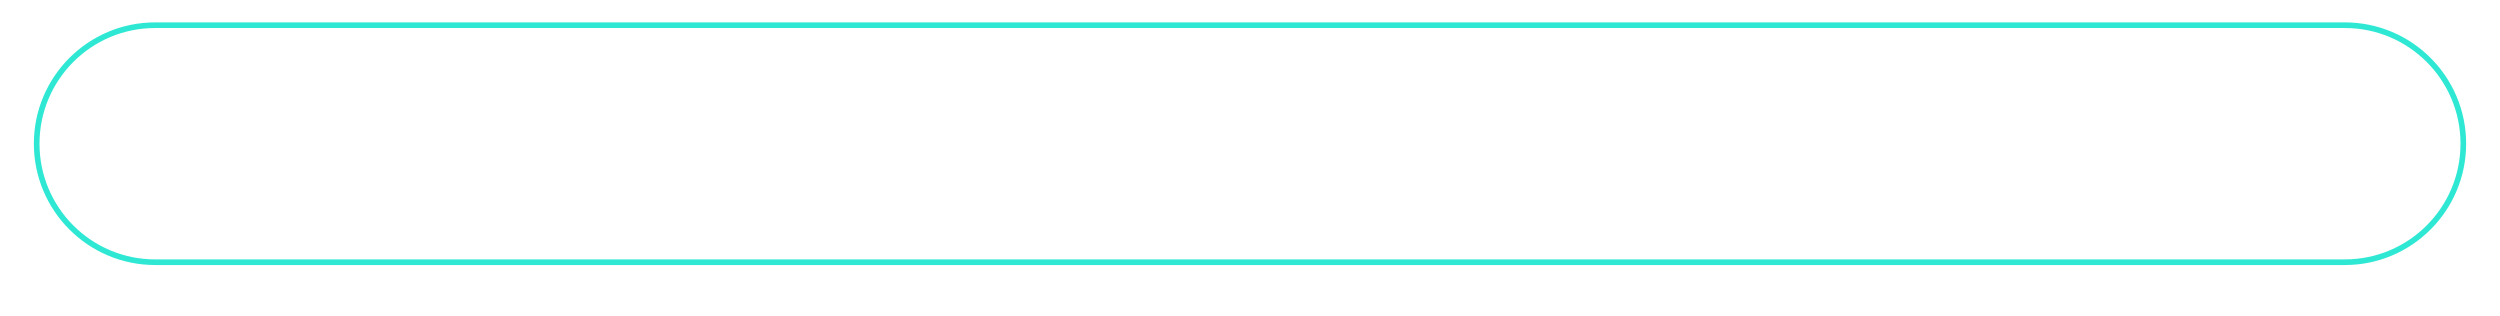 <svg width="443" height="56" viewBox="0 0 443 56" fill="none" xmlns="http://www.w3.org/2000/svg">
<path d="M415.5 3.965H27.5C15.626 3.965 6 13.591 6 25.465C6 37.339 15.626 46.965 27.5 46.965H415.5C427.374 46.965 437 37.339 437 25.465C437 13.591 427.374 3.965 415.5 3.965Z" fill="white"/>
<g filter="url(#filter0_d_1_1964)">
<path d="M415.5 3.97H27.5C15.626 3.97 6 13.596 6 25.47C6 37.344 15.626 46.97 27.5 46.97H415.5C427.374 46.97 437 37.344 437 25.47C437 13.596 427.374 3.97 415.5 3.97Z" fill="white"/>
</g>
<path d="M415.5 4.465H27.5C15.902 4.465 6.5 13.867 6.5 25.465C6.5 37.063 15.902 46.465 27.5 46.465H415.5C427.098 46.465 436.5 37.063 436.5 25.465C436.5 13.867 427.098 4.465 415.5 4.465Z" stroke="#2EE8D4"/>
<defs>
<filter id="filter0_d_1_1964" x="0" y="0.97" width="443" height="55" filterUnits="userSpaceOnUse" color-interpolation-filters="sRGB">
<feFlood flood-opacity="0" result="BackgroundImageFix"/>
<feColorMatrix in="SourceAlpha" type="matrix" values="0 0 0 0 0 0 0 0 0 0 0 0 0 0 0 0 0 0 127 0" result="hardAlpha"/>
<feOffset dy="3"/>
<feGaussianBlur stdDeviation="3"/>
<feColorMatrix type="matrix" values="0 0 0 0 0 0 0 0 0 0 0 0 0 0 0 0 0 0 0.161 0"/>
<feBlend mode="normal" in2="BackgroundImageFix" result="effect1_dropShadow_1_1964"/>
<feBlend mode="normal" in="SourceGraphic" in2="effect1_dropShadow_1_1964" result="shape"/>
</filter>
</defs>
</svg>
